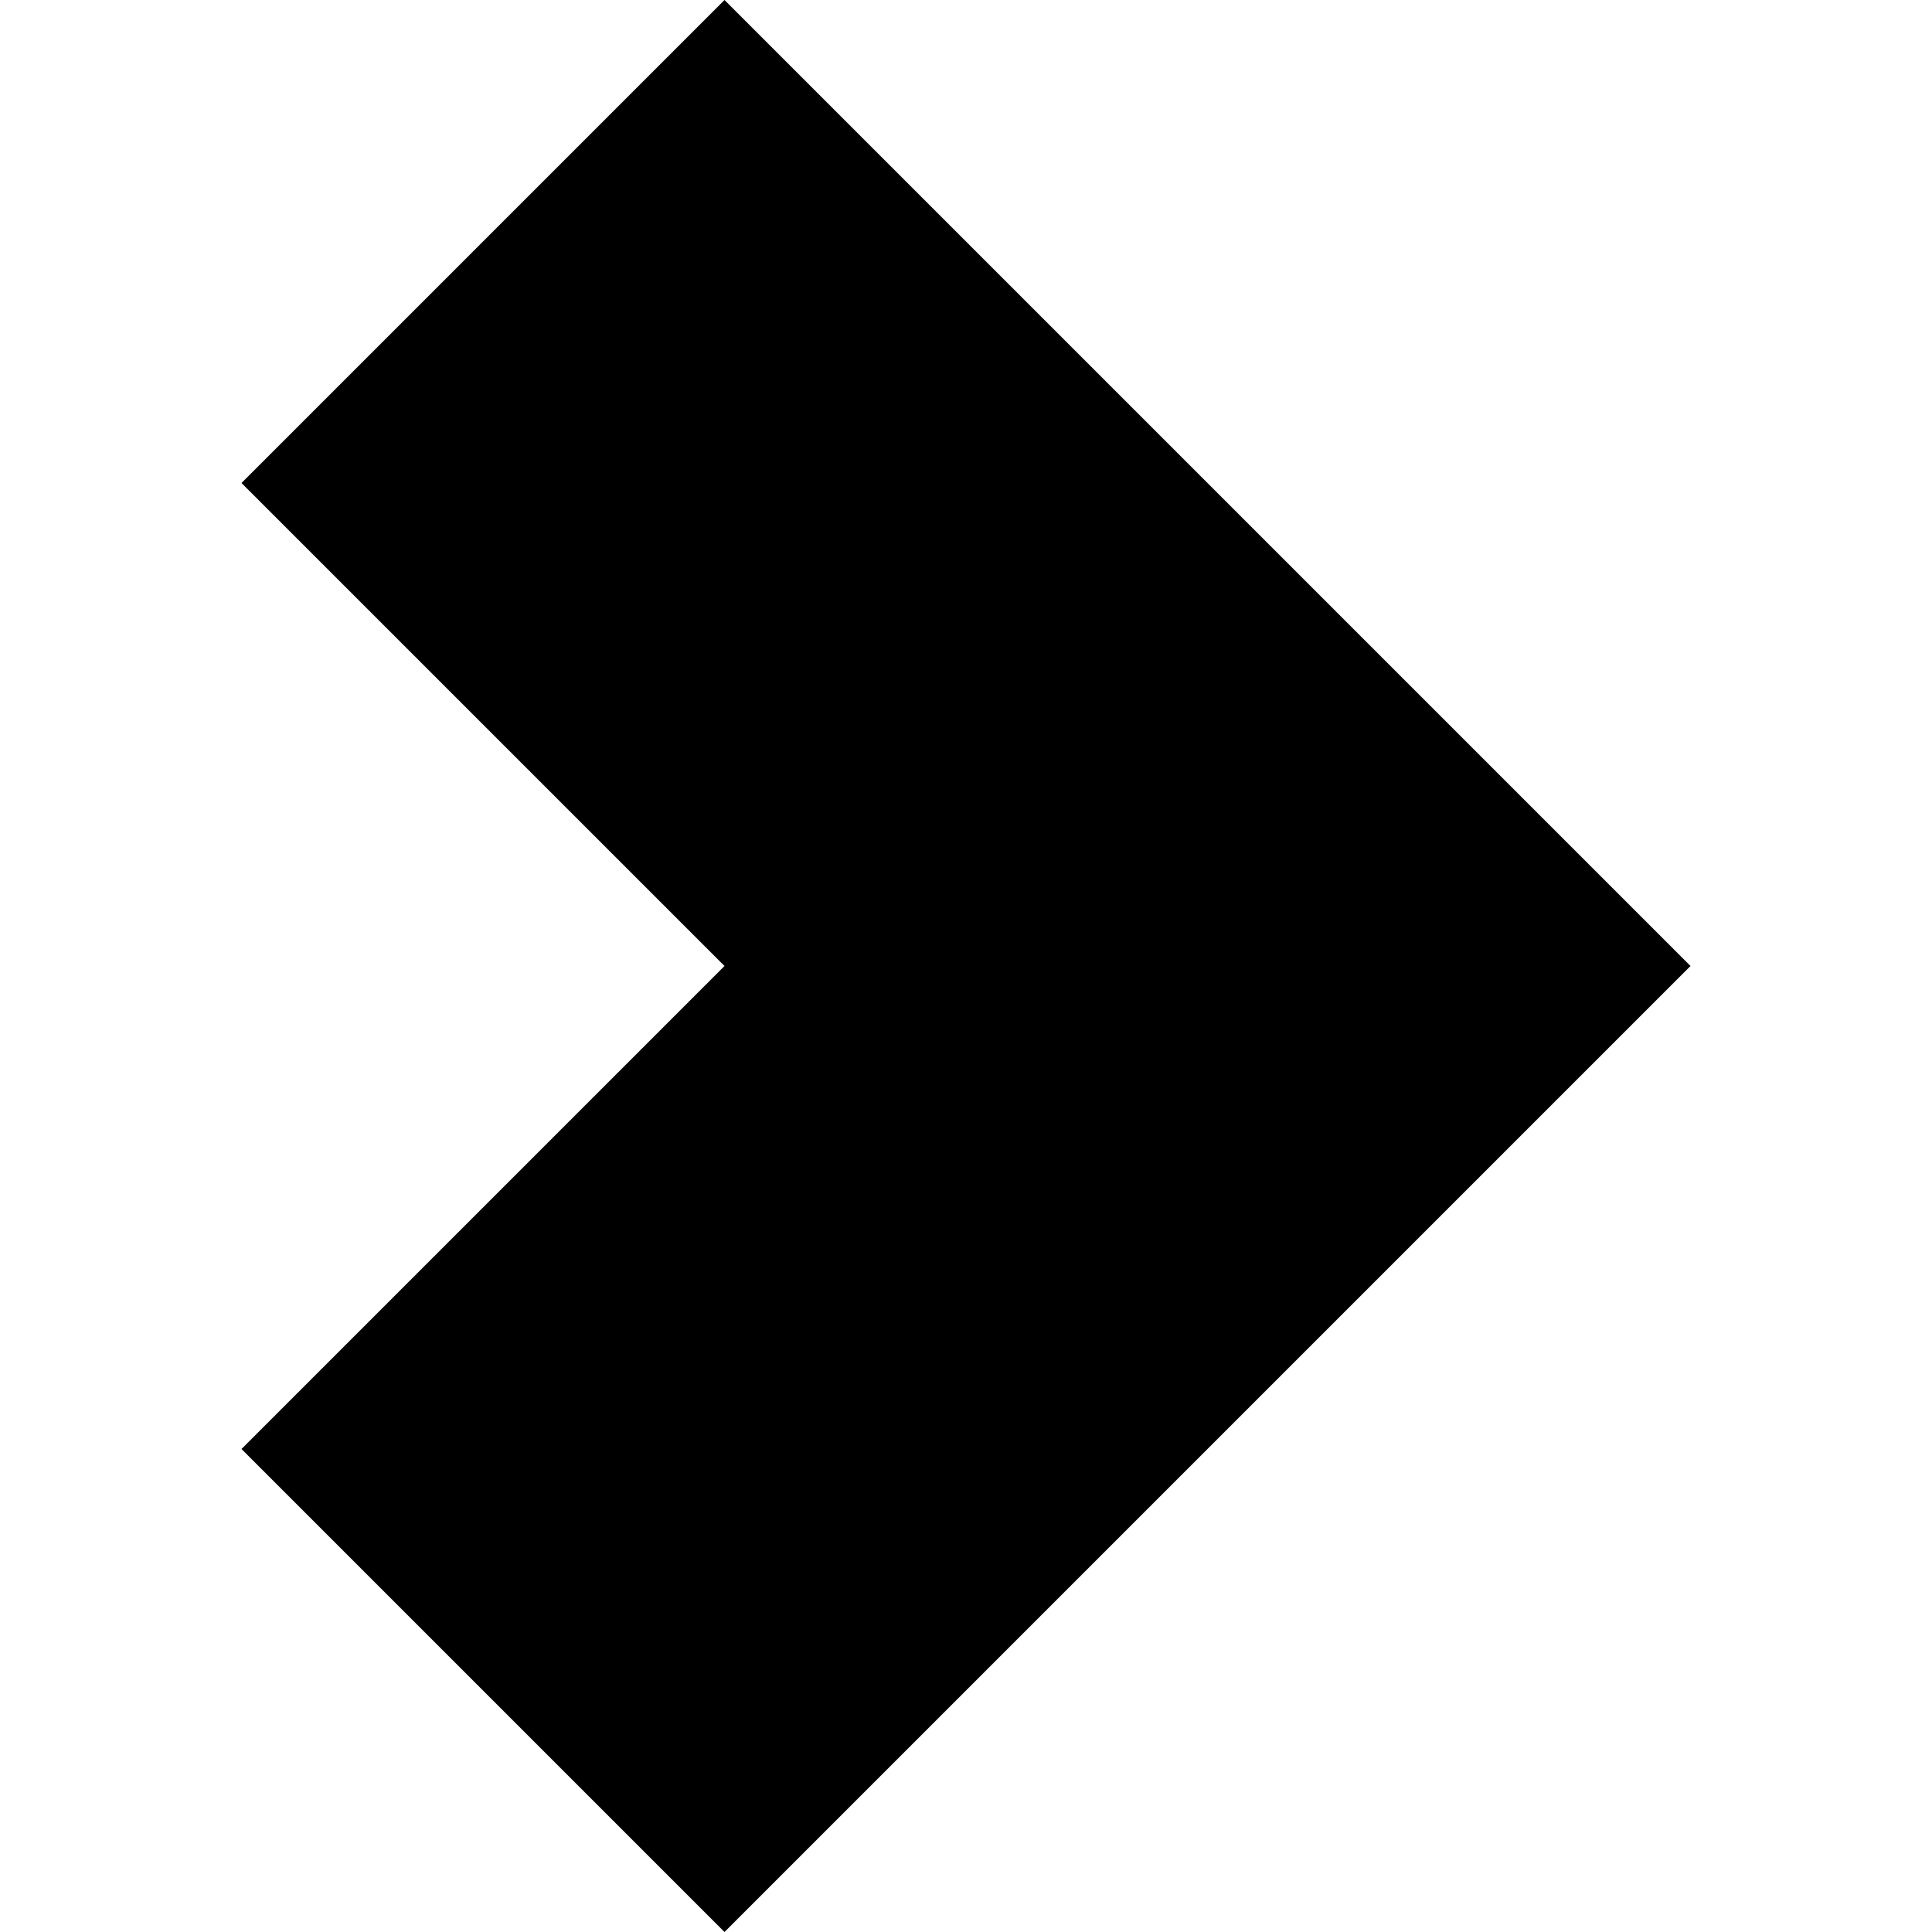 <?xml version="1.0" encoding="utf-8"?>
<svg version="1.1" xmlns="http://www.w3.org/2000/svg" width="32" height="32" viewBox="0 0 32 32">
    <path d="M12 0l16 16-16 16-8-8 8-8-8-8 8-8z"></path>
</svg>
